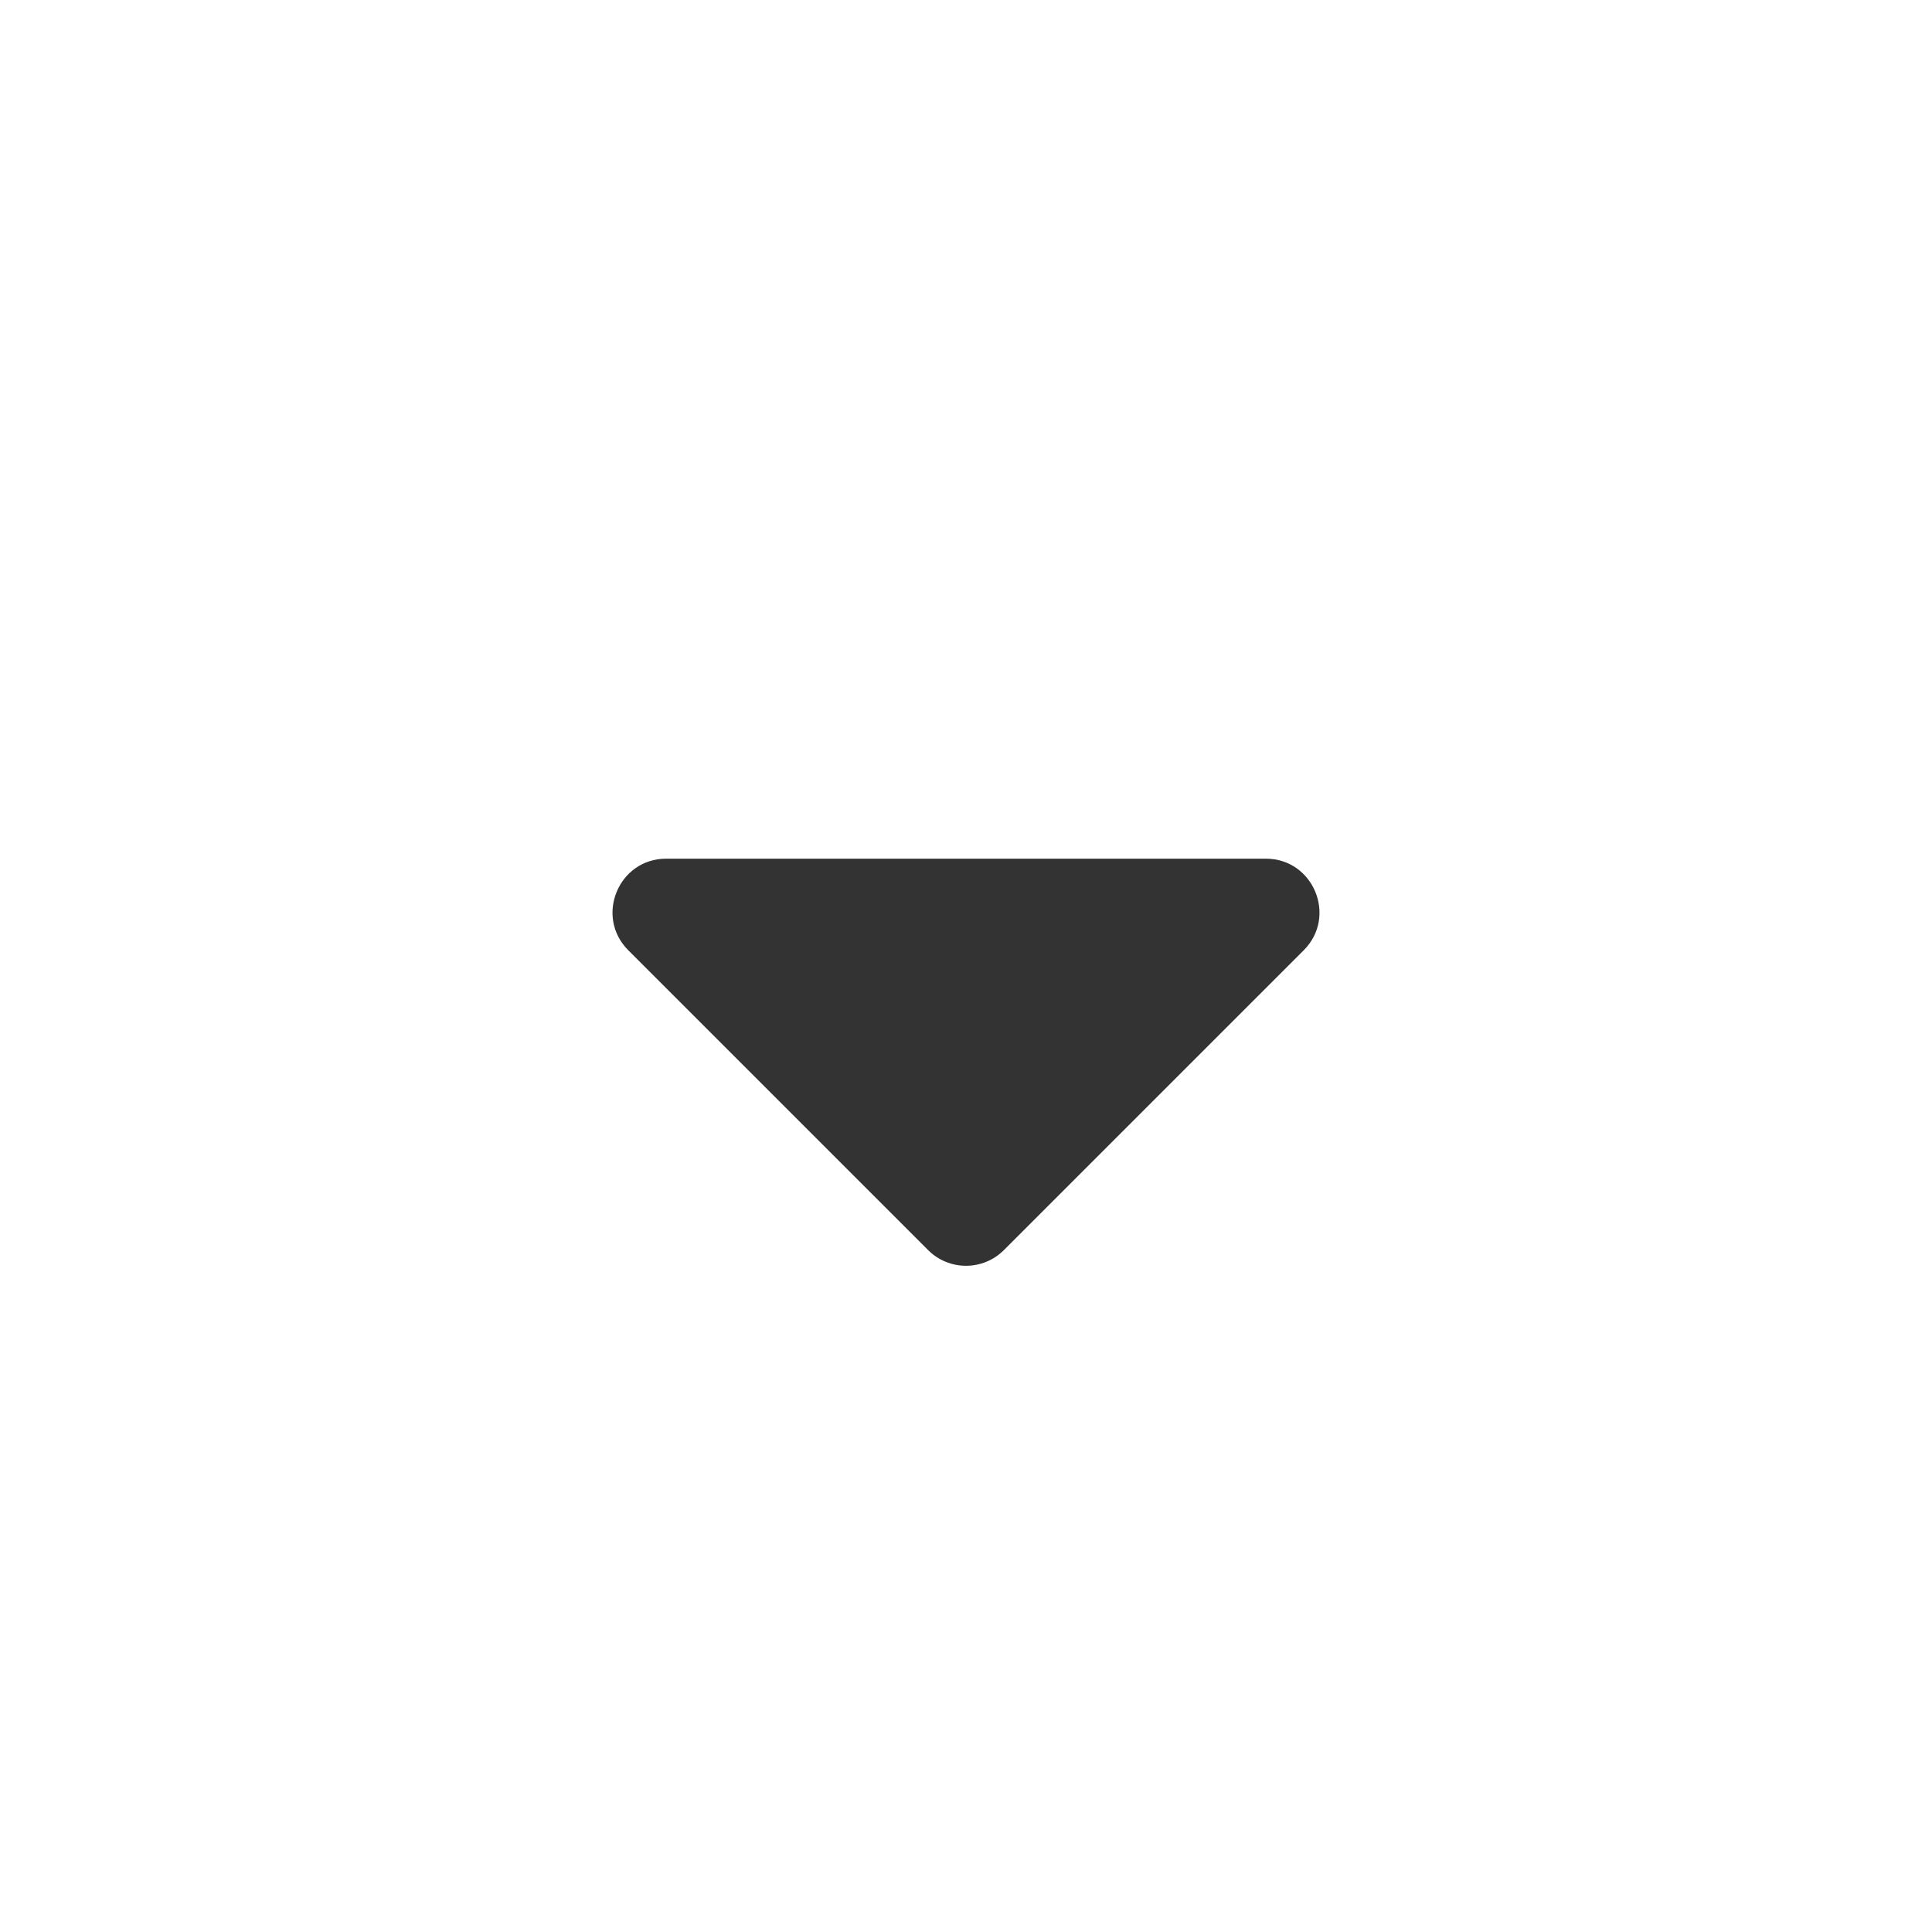 <svg width="18" height="18" viewBox="0 0 18 18" fill="none" xmlns="http://www.w3.org/2000/svg">
<path d="M9.354 11.646L12.146 8.854C12.461 8.539 12.238 8 11.793 8H6.207C5.762 8 5.539 8.539 5.854 8.854L8.646 11.646C8.842 11.842 9.158 11.842 9.354 11.646Z" fill="#333333"/>
</svg>
